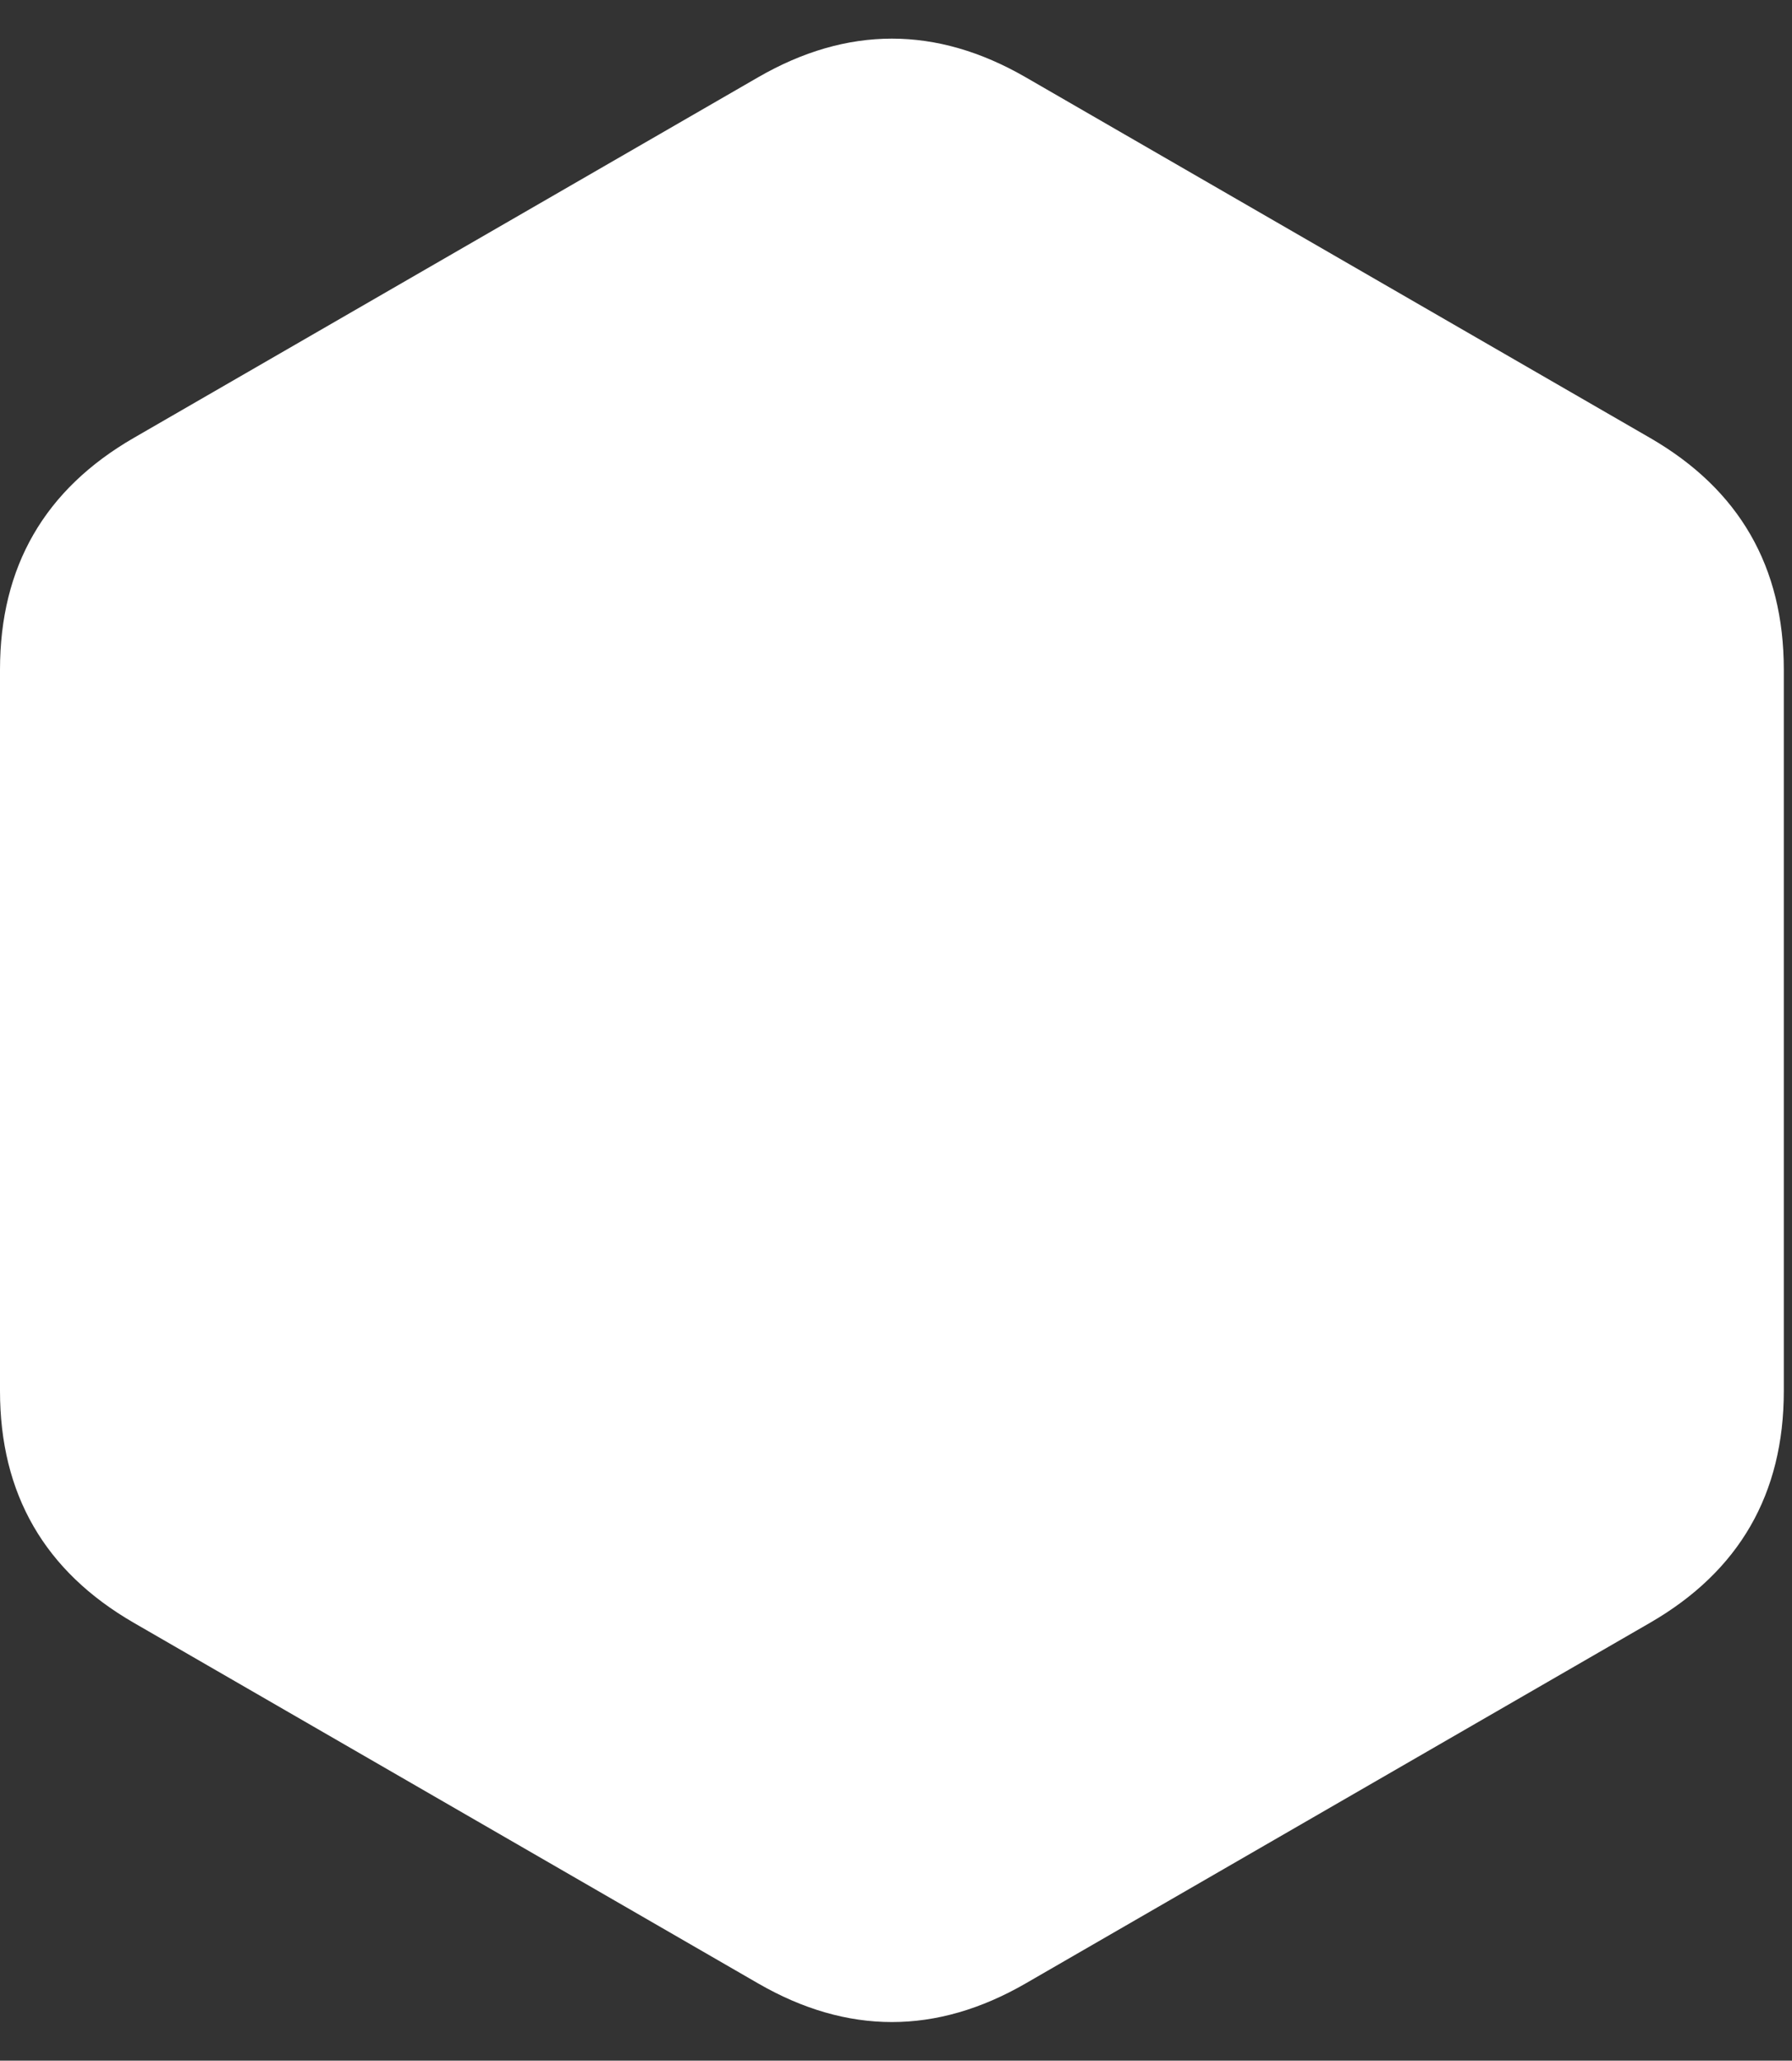<svg version="1.1" xmlns="http://www.w3.org/2000/svg" width="174" height="200" viewbox="0 0 173.205 200" style="filter: drop-shadow(rgba(255, 255, 255, 0.5) 0px 0px 10px);"><rect width="100%" height="100%" fill="#333333" stroke="none"/><path fill="#fff" d="M73.612 7.5Q86.603 0 99.593 7.5L160.215 42.5Q173.205 50 173.205 65L173.205 135Q173.205 150 160.215 157.5L99.593 192.5Q86.603 200 73.612 192.5L12.99 157.5Q0 150 0 135L0 65Q0 50 12.99 42.5Z"></path></svg>